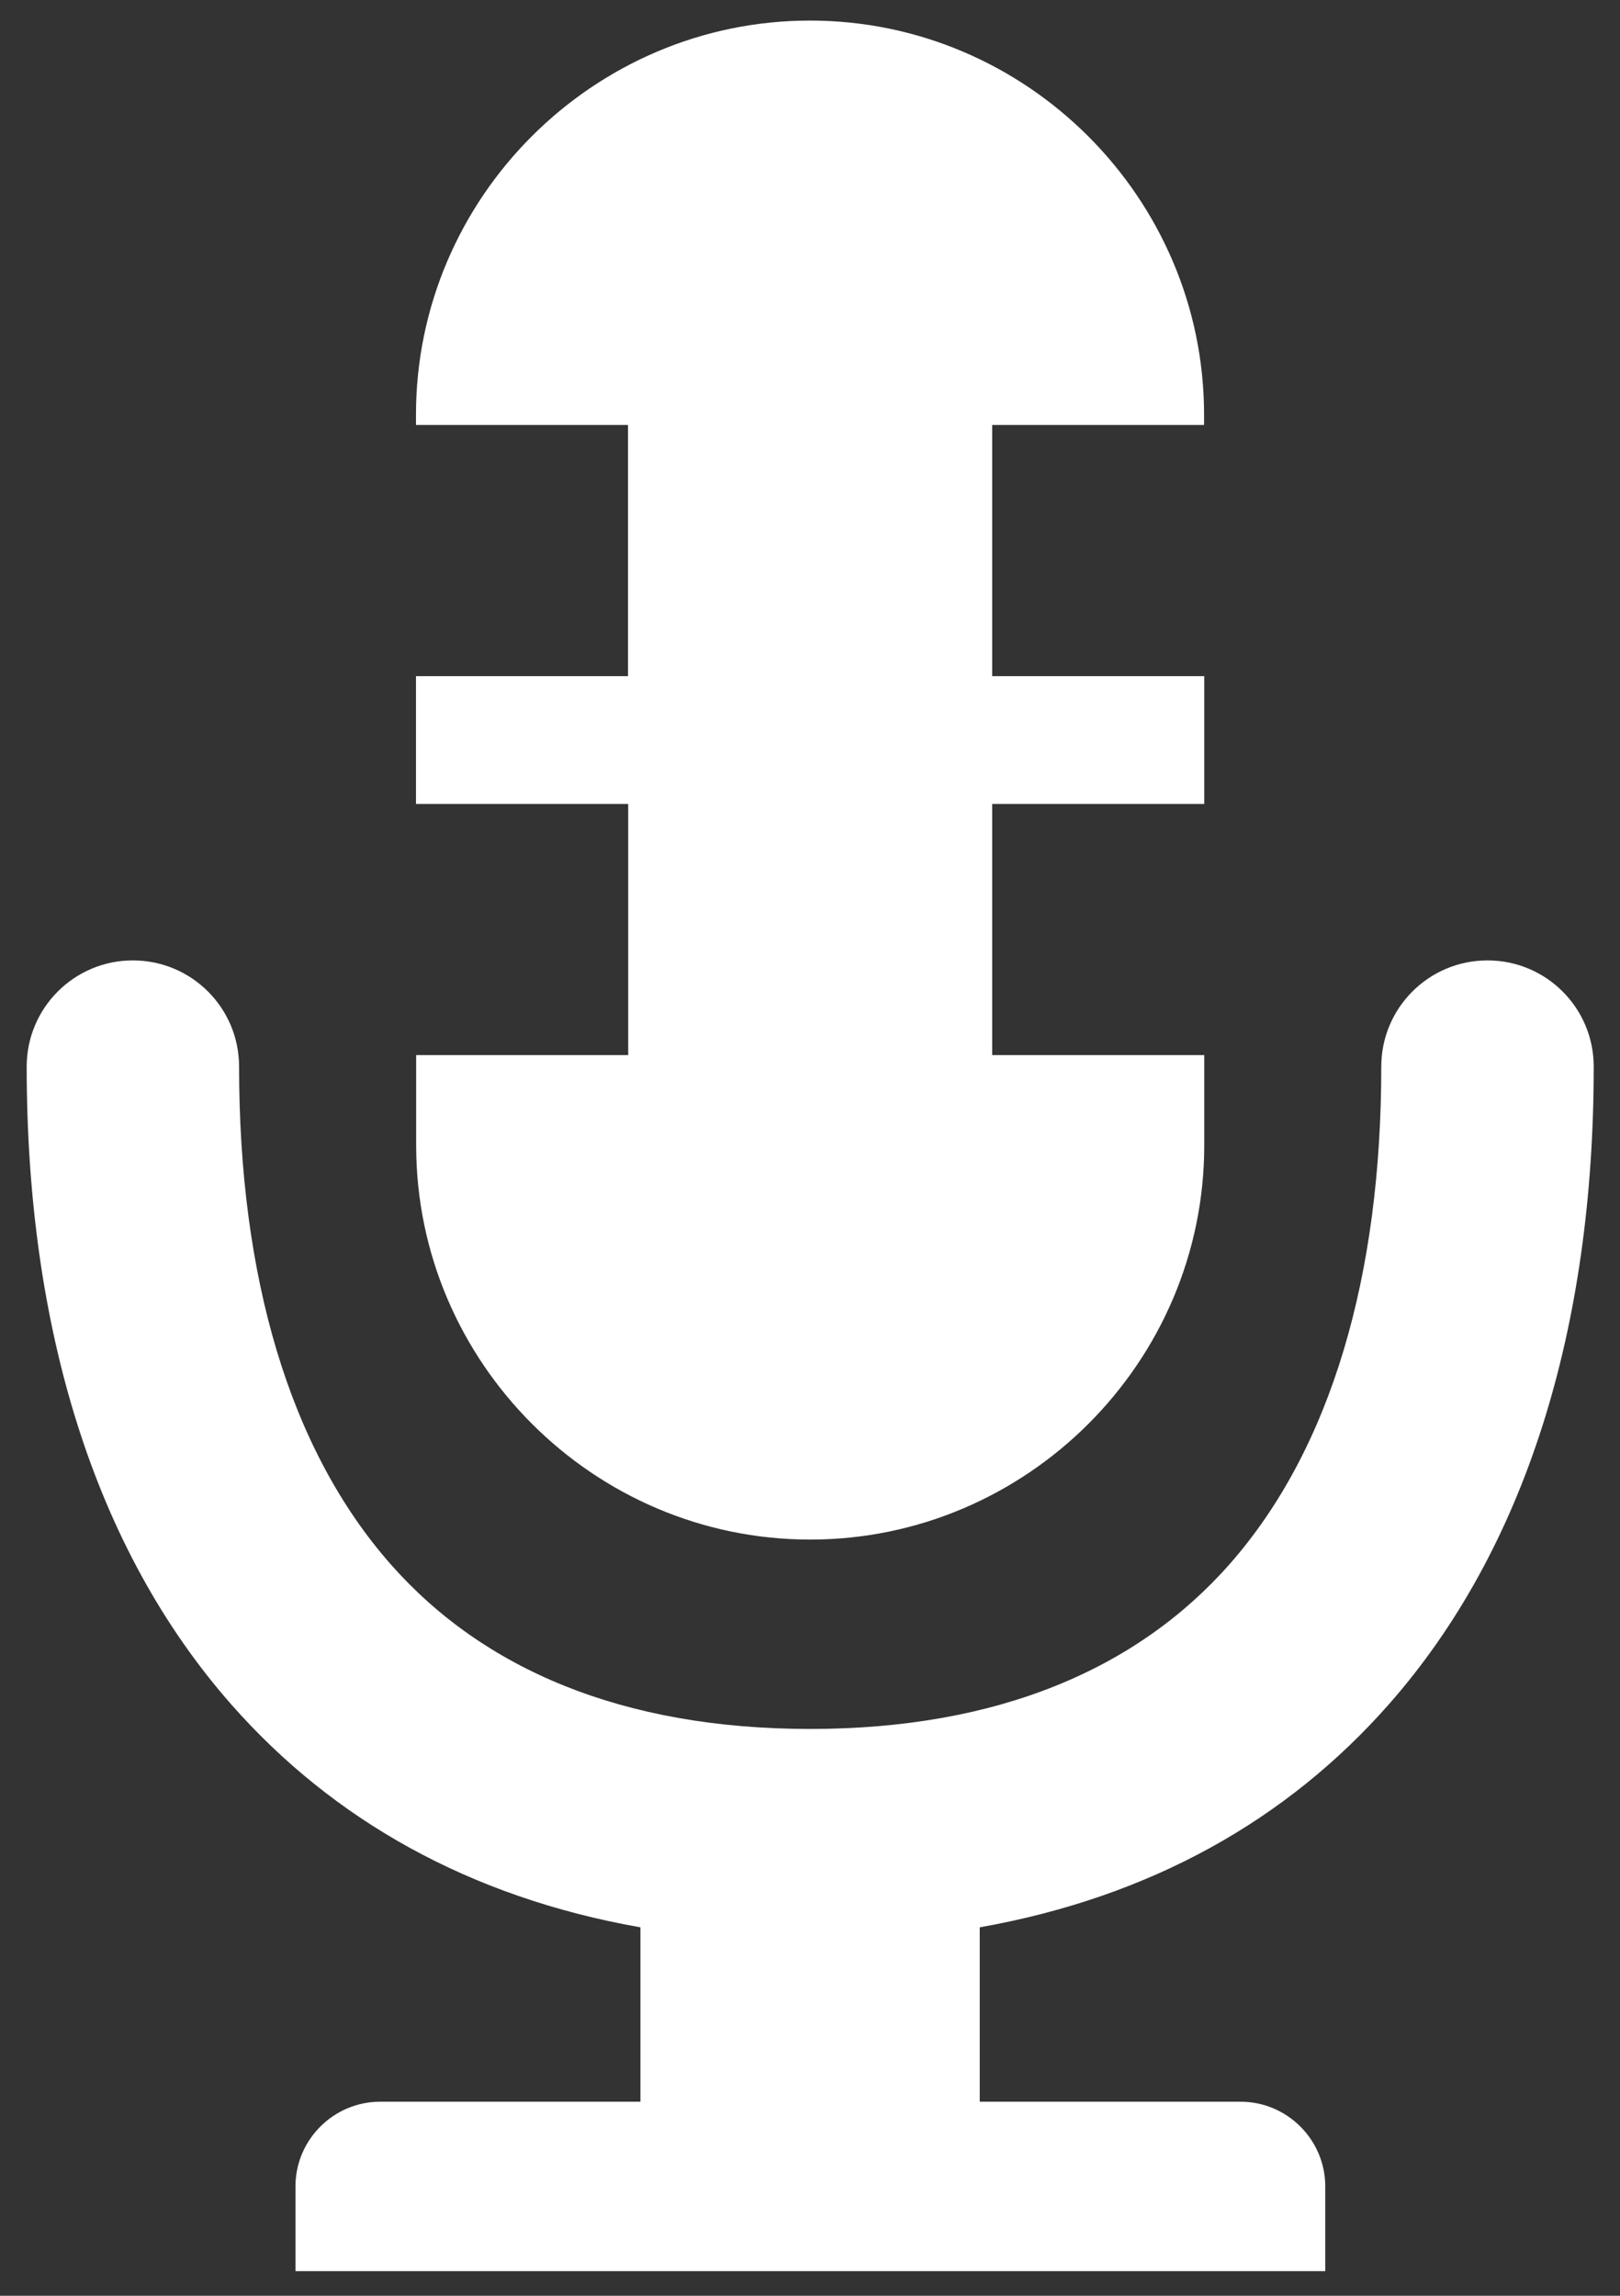 <svg width="36" height="51" viewBox="0 0 36 51" fill="none" xmlns="http://www.w3.org/2000/svg">
<rect x="0" y="0" width="36" height="51" fill="#333333" stroke="none"/>
<path d="M35.416 23.695C35.416 22.389 34.358 21.335 33.056 21.335C31.749 21.335 30.695 22.393 30.695 23.695C30.695 28.346 29.581 32.187 27.322 34.75C25.276 37.069 22.183 38.408 18.004 38.408C13.825 38.408 10.733 37.074 8.686 34.754C6.424 32.191 5.313 28.35 5.313 23.695C5.313 22.389 4.255 21.335 2.953 21.335C1.647 21.335 0.593 22.393 0.593 23.695C0.593 29.493 2.094 34.408 5.146 37.871C7.392 40.418 10.42 42.144 14.232 42.815V46.689H8.446C7.413 46.689 6.566 47.535 6.566 48.569V50.453H29.45V48.569C29.45 47.535 28.604 46.689 27.57 46.689H21.772V42.815C25.585 42.139 28.608 40.418 30.858 37.867C33.91 34.408 35.416 29.493 35.416 23.695ZM18 0.457C22.818 0.457 26.757 4.399 26.757 9.213V9.441H22.049V15.02H26.761V17.86H22.049V23.438H26.761V25.444C26.761 30.262 22.818 34.201 18.004 34.201C13.187 34.201 9.248 30.258 9.248 25.444V23.438H13.96V17.86H9.244V15.02H13.956V9.441H9.244V9.213C9.244 4.399 13.182 0.457 18 0.457Z" fill="white"/>
</svg>
